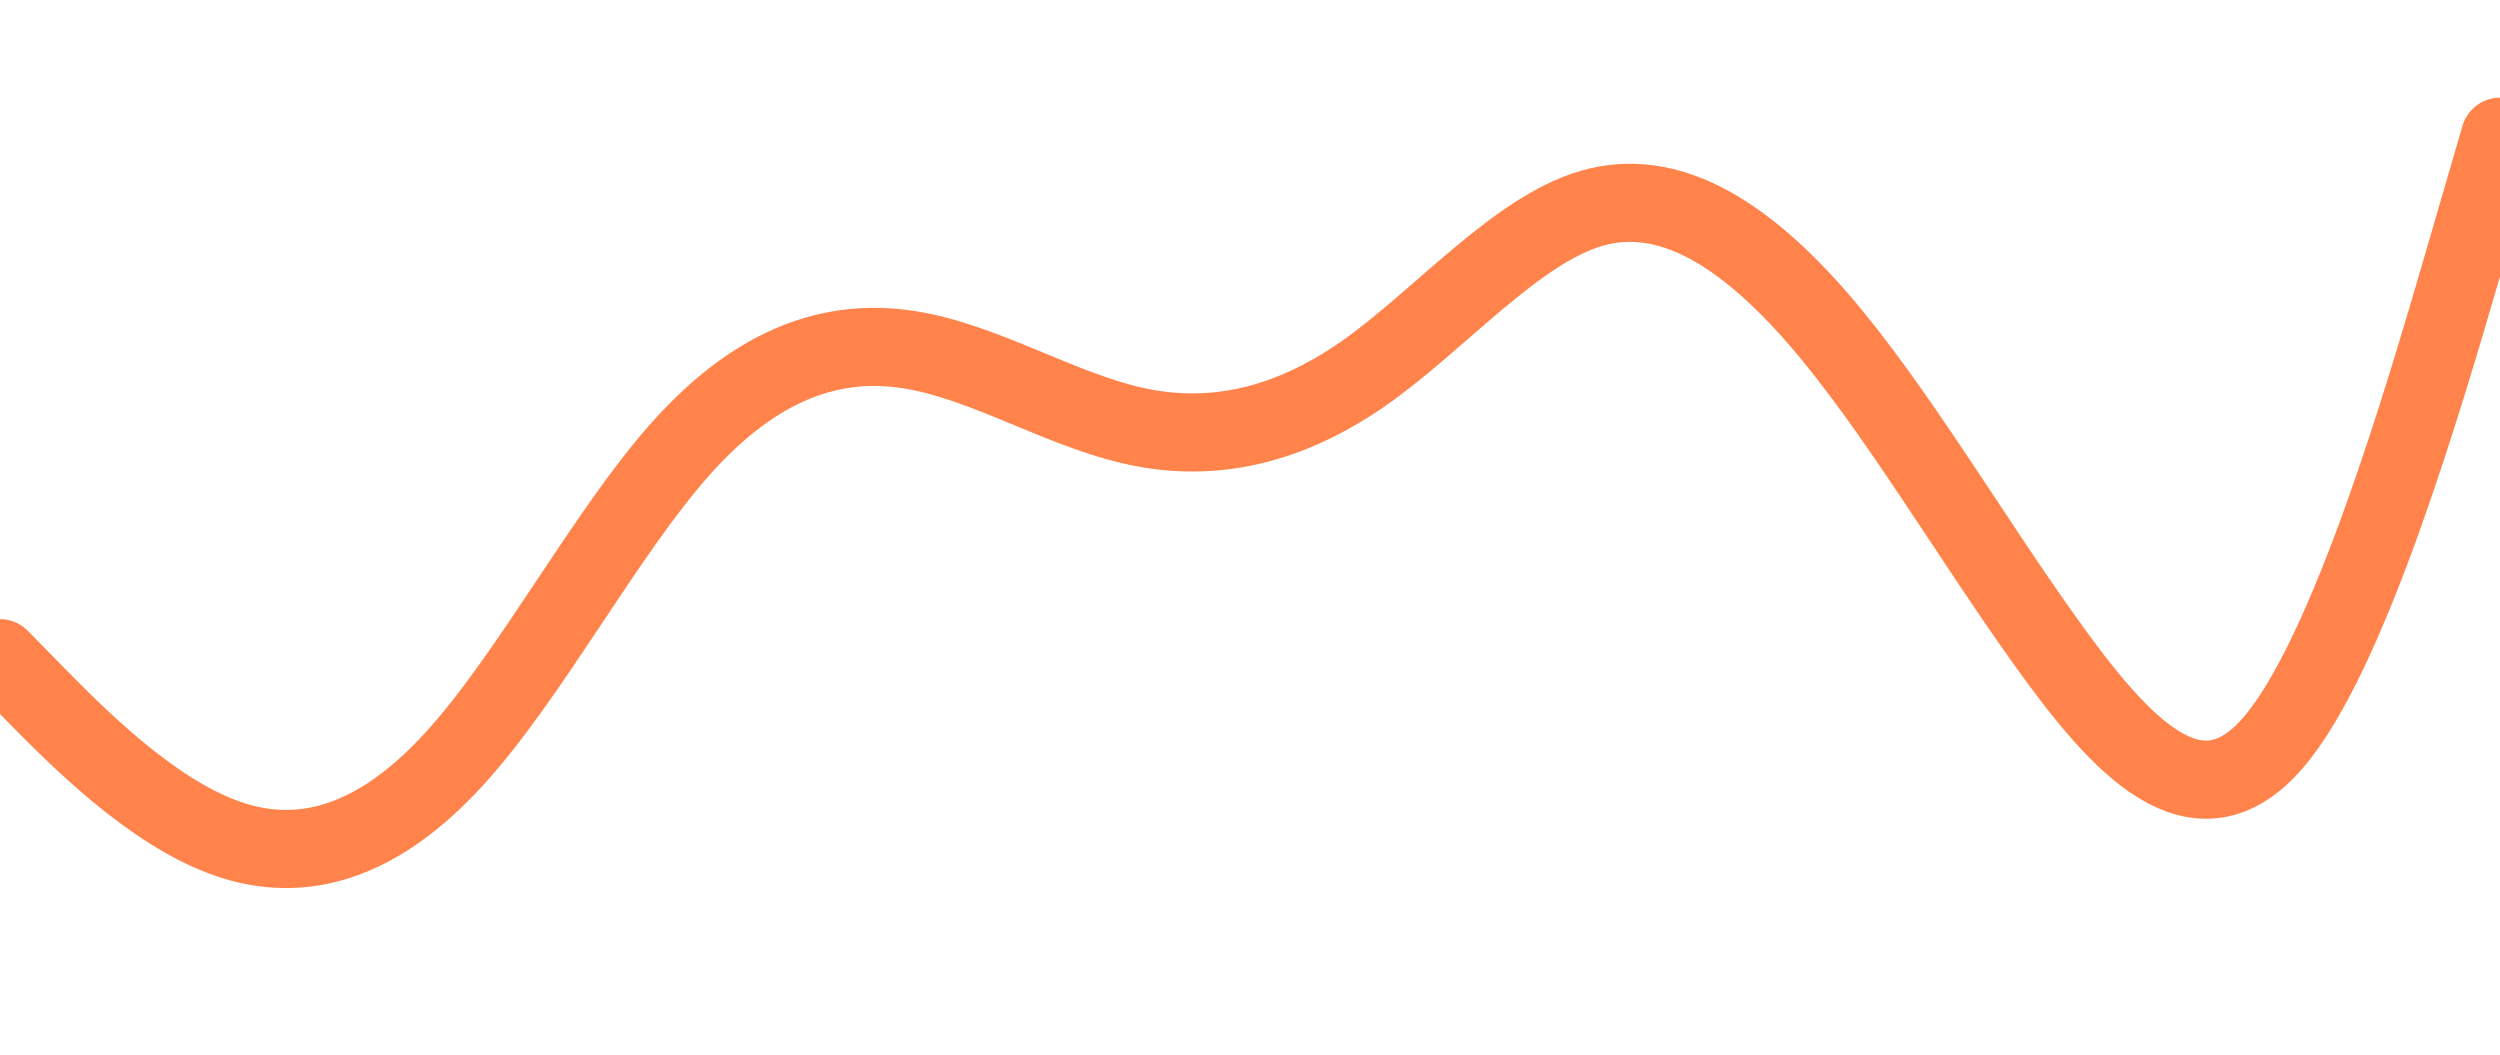 <svg id="visual" viewBox="0 0 1280 540" width="1280" height="540" xmlns="http://www.w3.org/2000/svg" xmlns:xlink="http://www.w3.org/1999/xlink" version="1.1"><path d="M0 337L19.3 356.7C38.7 376.3 77.3 415.7 116.2 429.3C155 443 194 431 232.8 388.3C271.7 345.7 310.3 272.3 349 229.2C387.7 186 426.3 173 465.2 179C504 185 543 210 581.8 218.3C620.7 226.7 659.3 218.3 698.2 191.2C737 164 776 118 814.8 106.7C853.7 95.3 892.3 118.7 931 163.3C969.7 208 1008.3 274 1047.2 328.3C1086 382.7 1125 425.3 1163.8 380.3C1202.7 335.3 1241.3 202.7 1260.7 136.3L1280 70" fill="none" stroke-linecap="round" stroke-linejoin="miter" stroke="#FF834A" stroke-width="40"></path></svg>
